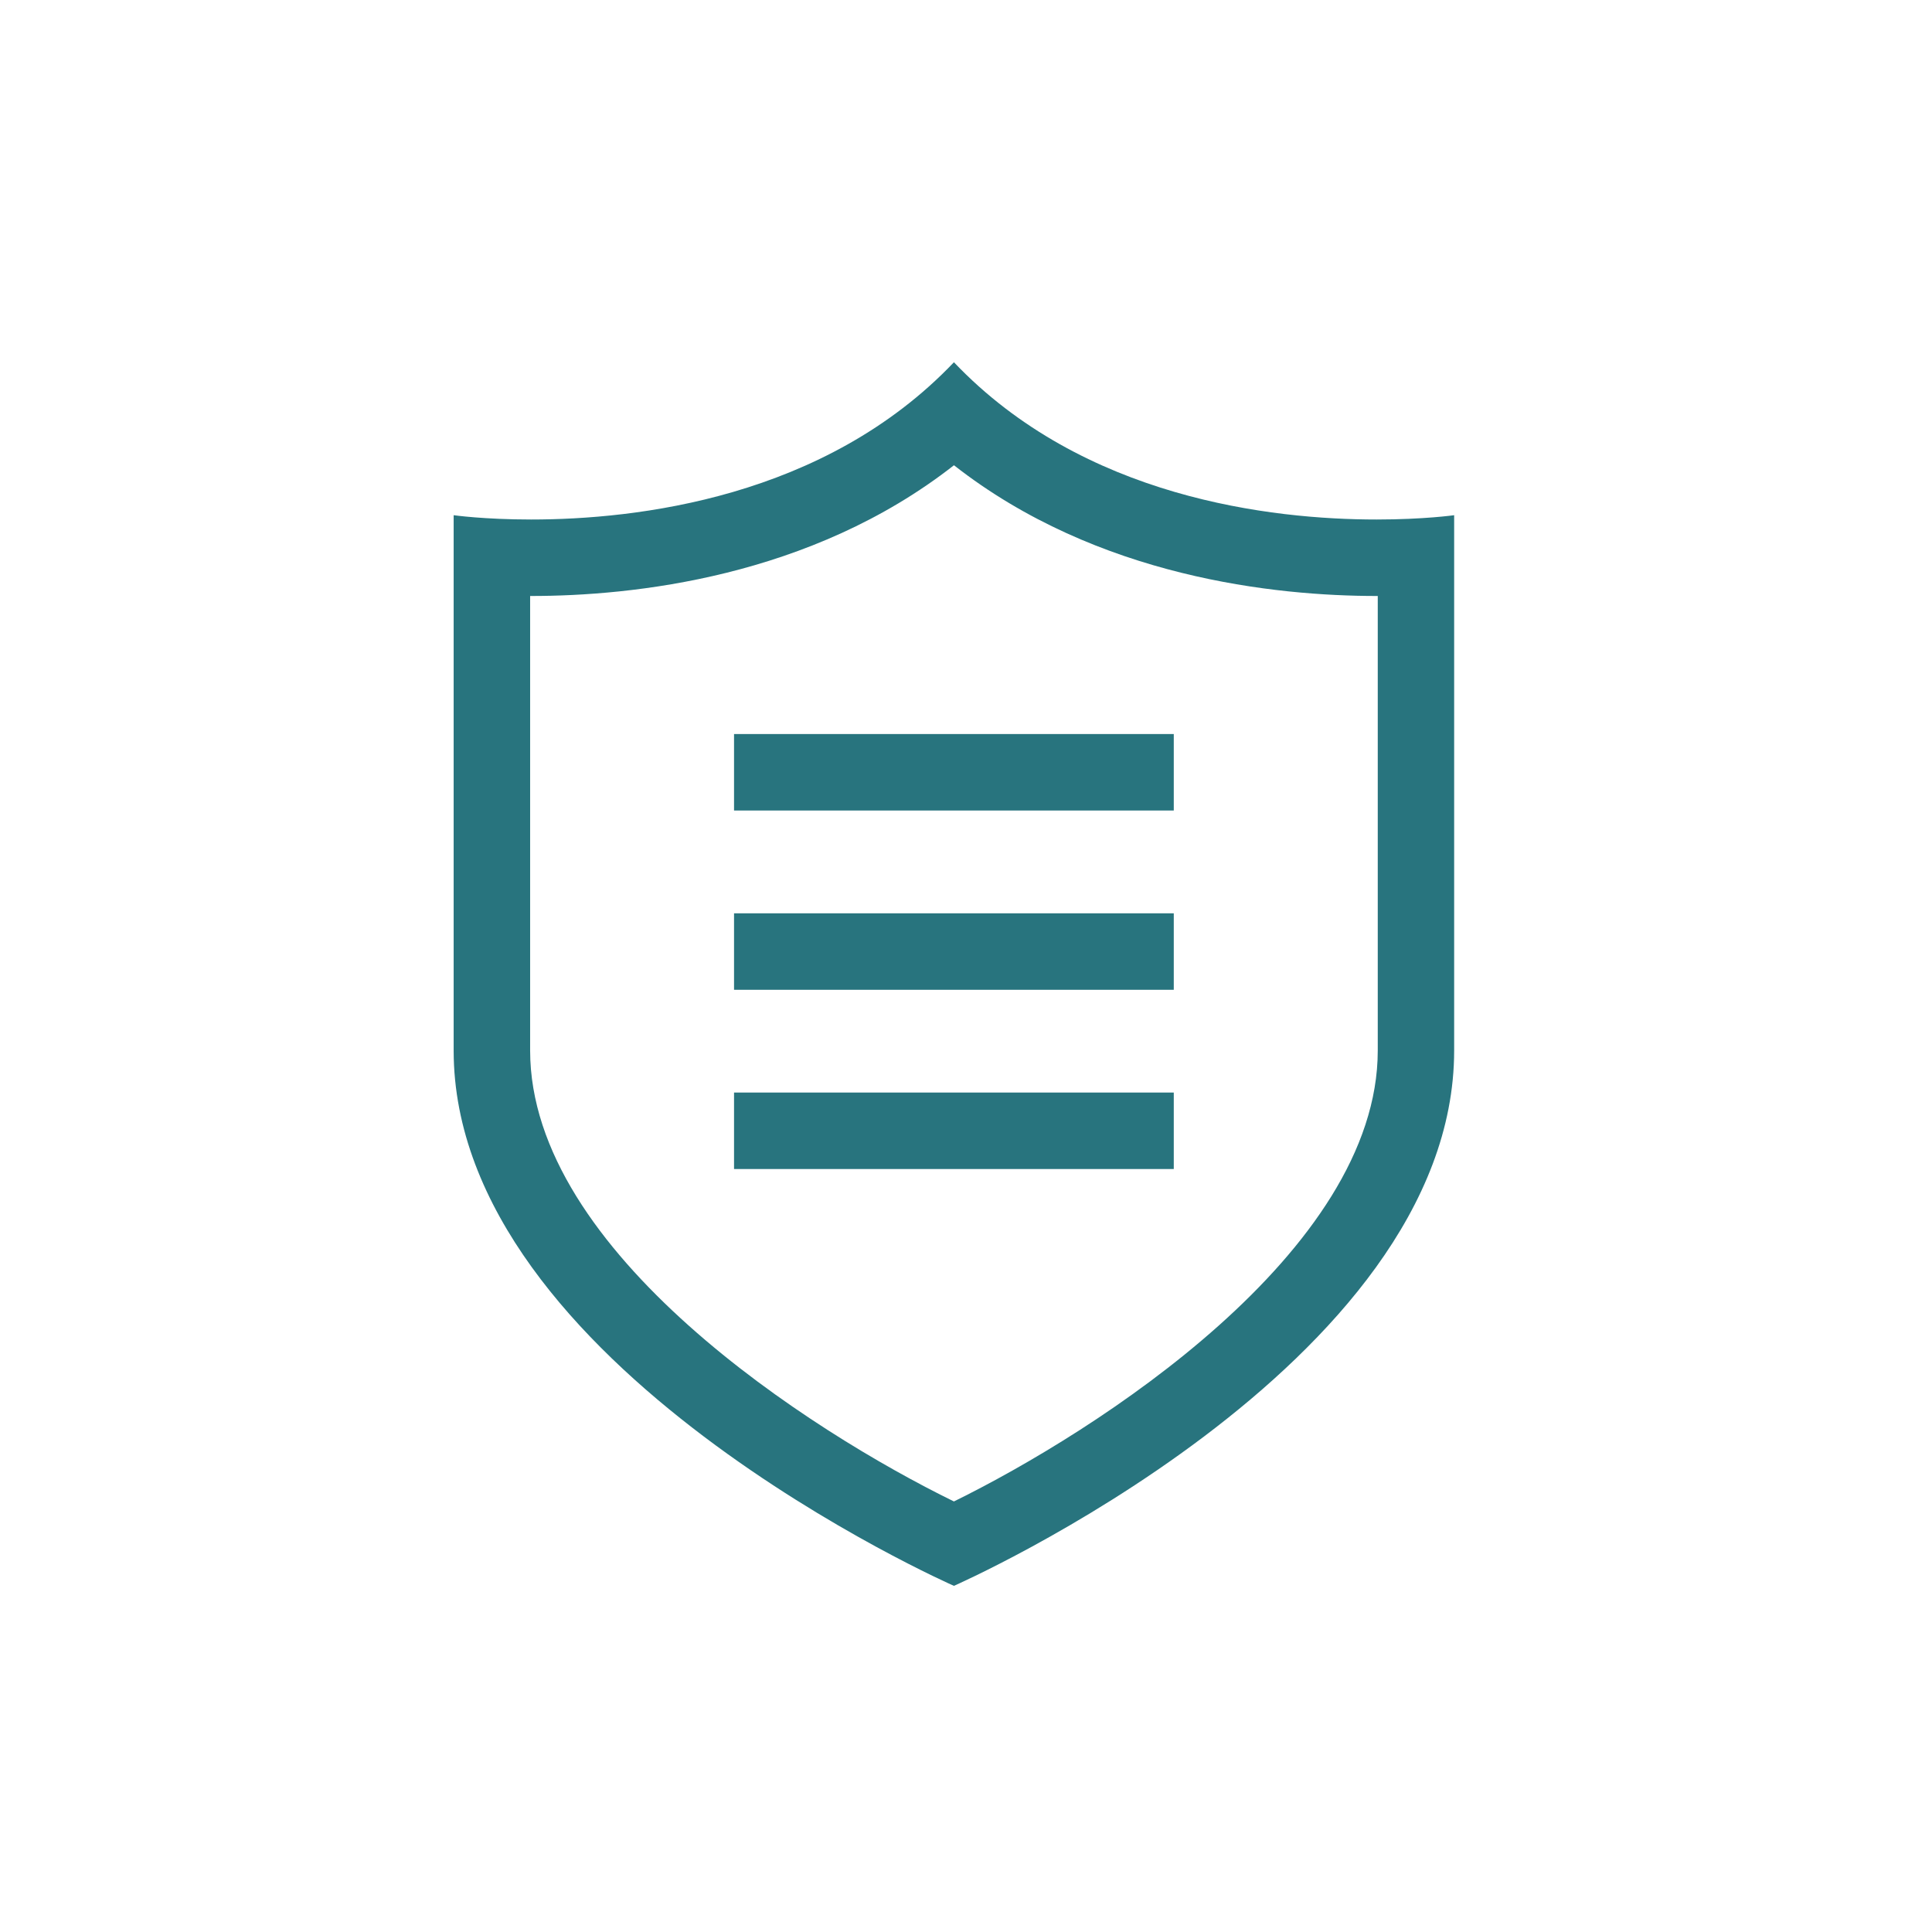 <svg width="48" height="48" viewBox="0 0 48 48" fill="none" xmlns="http://www.w3.org/2000/svg">
<path d="M23.7 39.4C23.7 39.4 36.128 33.938 36.128 26.1V12.8C36.128 12.8 35.377 12.907 34.202 12.907C31.6 12.907 26.917 12.381 23.7 9C20.482 12.381 15.799 12.907 13.196 12.907C12.021 12.907 11.271 12.8 11.271 12.8V26.1C11.271 33.938 23.7 39.4 23.7 39.4H23.7ZM13.171 14.807H13.197C15.701 14.807 20.134 14.352 23.701 11.559C27.267 14.352 31.7 14.807 34.204 14.807H34.23L34.23 26.1C34.23 31.1 27.224 35.572 23.7 37.303C20.172 35.578 13.171 31.116 13.171 26.1L13.171 14.807Z" fill="#28747E"/>
<path d="M18.237 27.144H29.162V29.044H18.237V27.144Z" fill="#28747E"/>
<path d="M18.237 22.691H29.162V24.591H18.237V22.691Z" fill="#28747E"/>
<path d="M18.237 18.237H29.162V20.137H18.237V18.237Z" fill="#28747E"/>
</svg>
